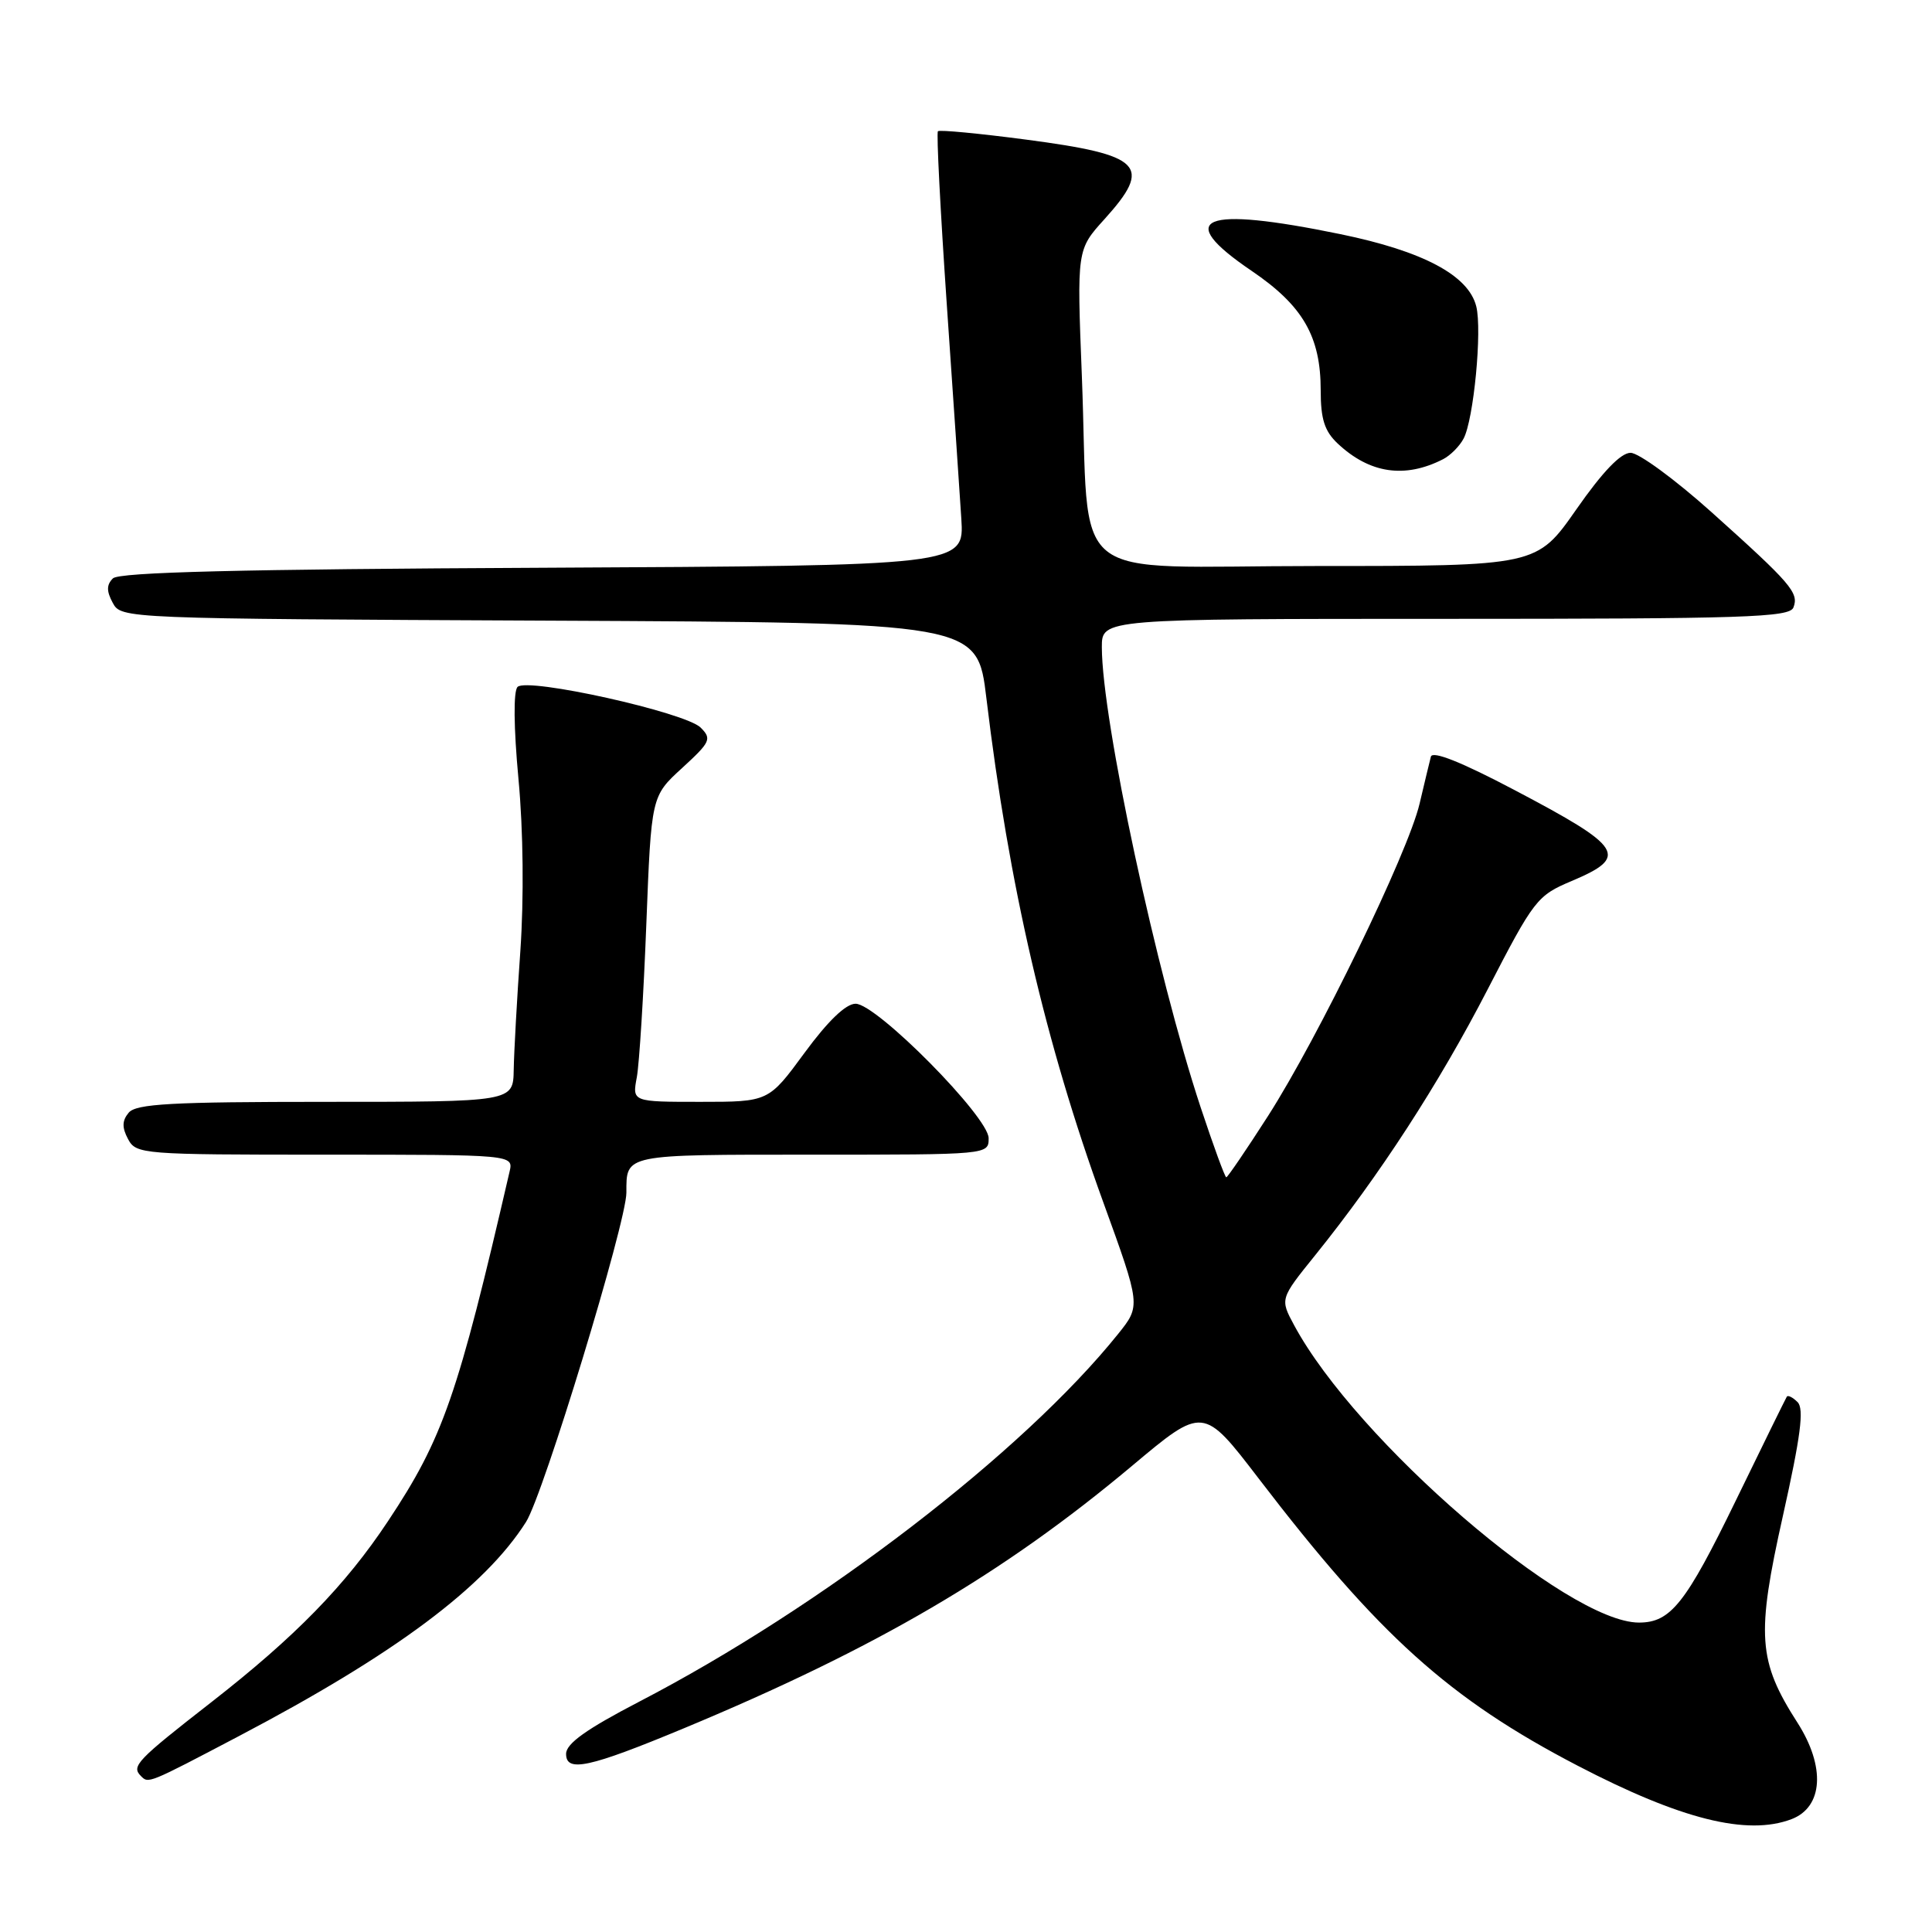 <?xml version="1.0" encoding="UTF-8" standalone="no"?>
<!DOCTYPE svg PUBLIC "-//W3C//DTD SVG 1.1//EN" "http://www.w3.org/Graphics/SVG/1.1/DTD/svg11.dtd" >
<svg xmlns="http://www.w3.org/2000/svg" xmlns:xlink="http://www.w3.org/1999/xlink" version="1.1" viewBox="0 0 256 256">
 <g >
 <path fill="currentColor"
d=" M 237.38 241.05 C 241.58 239.45 241.91 234.10 238.17 228.26 C 232.94 220.10 232.70 216.70 236.25 200.83 C 238.60 190.31 239.07 186.67 238.19 185.79 C 237.55 185.15 236.91 184.83 236.76 185.07 C 236.61 185.31 233.56 191.51 229.99 198.86 C 223.36 212.49 221.37 215.00 217.17 215.00 C 207.67 215.00 179.72 190.90 171.48 175.60 C 169.60 172.11 169.60 172.11 174.28 166.31 C 182.81 155.72 190.64 143.65 197.11 131.12 C 203.27 119.19 203.67 118.67 208.25 116.74 C 215.89 113.51 215.11 112.28 200.71 104.70 C 193.68 100.99 189.82 99.45 189.60 100.26 C 189.42 100.94 188.75 103.75 188.10 106.50 C 186.58 112.97 174.68 137.48 168.01 147.89 C 165.15 152.35 162.66 156.00 162.49 156.00 C 162.31 156.00 160.79 151.84 159.10 146.75 C 153.26 129.11 146.01 95.38 146.00 85.75 C 146.00 82.00 146.00 82.00 191.53 82.00 C 231.25 82.00 237.14 81.81 237.64 80.49 C 238.39 78.55 237.34 77.33 226.76 67.84 C 221.95 63.53 217.14 60.00 216.06 60.00 C 214.76 60.00 212.35 62.51 208.87 67.50 C 203.63 75.00 203.63 75.00 174.45 75.00 C 140.66 75.00 144.46 78.09 143.35 49.79 C 142.69 33.08 142.69 33.08 146.35 29.04 C 152.77 21.93 151.39 20.53 135.97 18.50 C 129.75 17.68 124.49 17.18 124.28 17.39 C 124.07 17.59 124.60 27.83 125.44 40.13 C 126.29 52.43 127.16 65.30 127.38 68.73 C 127.77 74.95 127.77 74.95 71.93 75.23 C 31.72 75.42 15.78 75.82 14.96 76.64 C 14.11 77.49 14.10 78.33 14.94 79.88 C 16.06 81.97 16.32 81.98 72.78 82.24 C 129.50 82.50 129.50 82.50 130.70 92.50 C 133.69 117.38 138.52 138.19 146.17 159.25 C 151.16 173.01 151.16 173.01 148.16 176.75 C 135.57 192.44 108.87 212.94 84.66 225.50 C 77.72 229.11 75.03 231.02 75.01 232.38 C 74.99 234.90 78.04 234.24 90.66 228.99 C 116.08 218.41 132.91 208.56 149.97 194.26 C 159.43 186.32 159.43 186.32 166.78 195.91 C 182.72 216.73 192.02 225.10 209.04 233.96 C 222.72 241.08 231.50 243.28 237.38 241.05 Z  M 31.70 230.02 C 52.30 219.20 64.23 210.30 69.70 201.67 C 72.01 198.03 83.00 161.96 83.00 158.03 C 83.00 152.91 82.55 153.00 107.61 153.00 C 130.98 153.00 131.00 153.00 131.00 150.82 C 131.00 148.01 116.16 133.00 113.37 133.00 C 112.08 133.00 109.71 135.28 106.61 139.50 C 101.84 146.00 101.84 146.00 92.81 146.00 C 83.77 146.00 83.77 146.00 84.38 142.75 C 84.71 140.96 85.28 131.85 85.64 122.50 C 86.30 105.50 86.30 105.50 90.38 101.77 C 94.14 98.32 94.34 97.91 92.84 96.41 C 90.81 94.39 69.87 89.73 68.58 91.02 C 68.02 91.58 68.06 96.34 68.70 103.22 C 69.34 110.07 69.43 119.02 68.95 126.00 C 68.50 132.32 68.11 139.41 68.07 141.75 C 68.00 146.00 68.00 146.00 43.12 146.00 C 22.72 146.00 18.03 146.26 17.05 147.44 C 16.17 148.50 16.15 149.40 16.97 150.94 C 18.04 152.94 18.84 153.00 43.05 153.00 C 68.04 153.00 68.04 153.00 67.52 155.25 C 60.65 184.98 58.71 190.57 51.42 201.55 C 45.77 210.07 39.13 216.87 28.04 225.52 C 18.11 233.26 17.37 234.03 18.67 235.33 C 19.68 236.35 19.56 236.40 31.70 230.02 Z  M 191.23 60.84 C 192.18 60.35 193.40 59.13 193.93 58.12 C 195.27 55.62 196.41 43.76 195.61 40.59 C 194.58 36.48 188.56 33.28 177.63 31.03 C 159.22 27.24 155.42 28.82 165.86 35.90 C 172.65 40.51 175.00 44.59 175.00 51.73 C 175.00 55.54 175.51 57.13 177.25 58.77 C 181.49 62.75 186.15 63.44 191.23 60.84 Z "/>
</g>
</svg>
